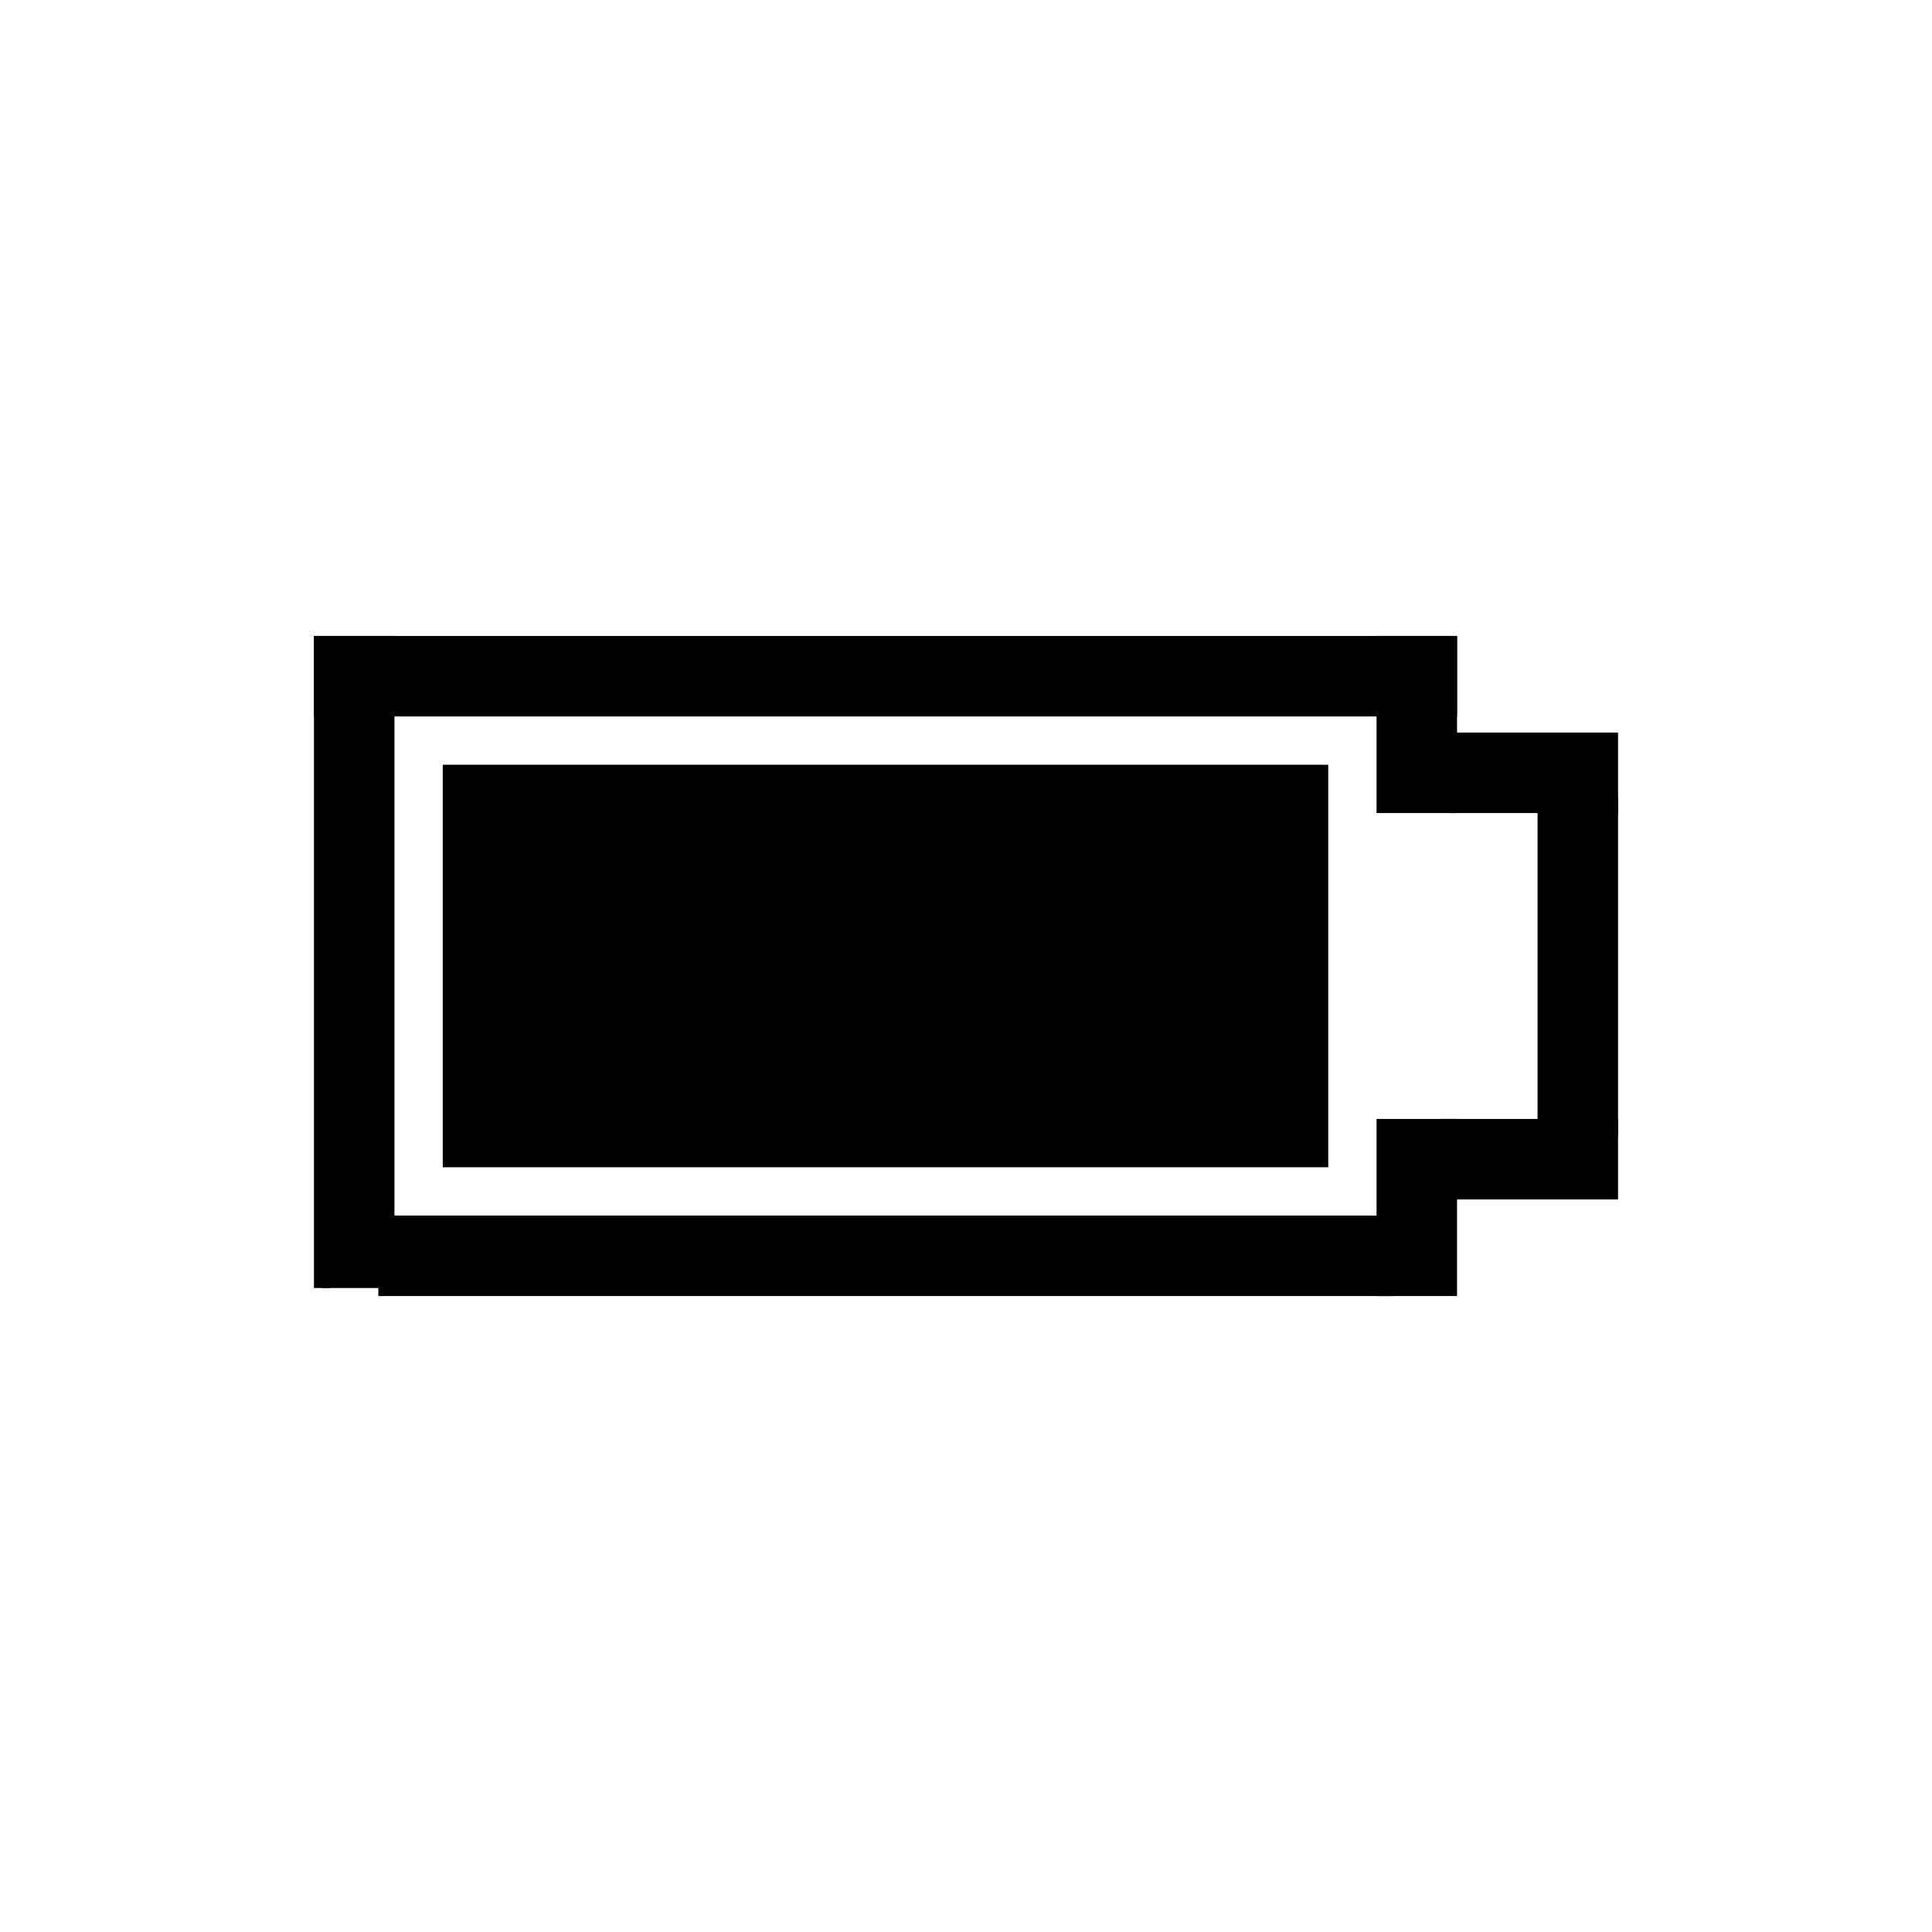 <svg width="120" height="120" style="border: solid 1px lightgrey;">
  <path d="M 100 70 L 100 50 L 96 50 L 96 70 Z" stroke="black" />
  <path d="M 20 80 L 20 40 L 24 40 L 24 80" stroke="black" />
  <path d="M 90 40 L 90 50 L 86 50 L 86 40 Z" stroke="black" />
  <path d="M 90 70 L 90 80 L 86 80 L 86 70 Z" stroke="black" />
  <path d="M 20 40 L 90 40 L 90 44 L 20 44 Z" stroke="black" />
  <path d="M 24 80 L 86 80 L 86 76 L 24 76 Z" stroke="black" />
  <path d="M 90 70 L 100 70 L 100 74 L 90 74 Z" stroke="black" />
  <path d="M 90 50 L 100 50 L 100 46 L 90 46" stroke="black" />
  <path d="M 28 48 L 82 48 L 82 72 L 28 72 Z" stroke="black" />
</svg>